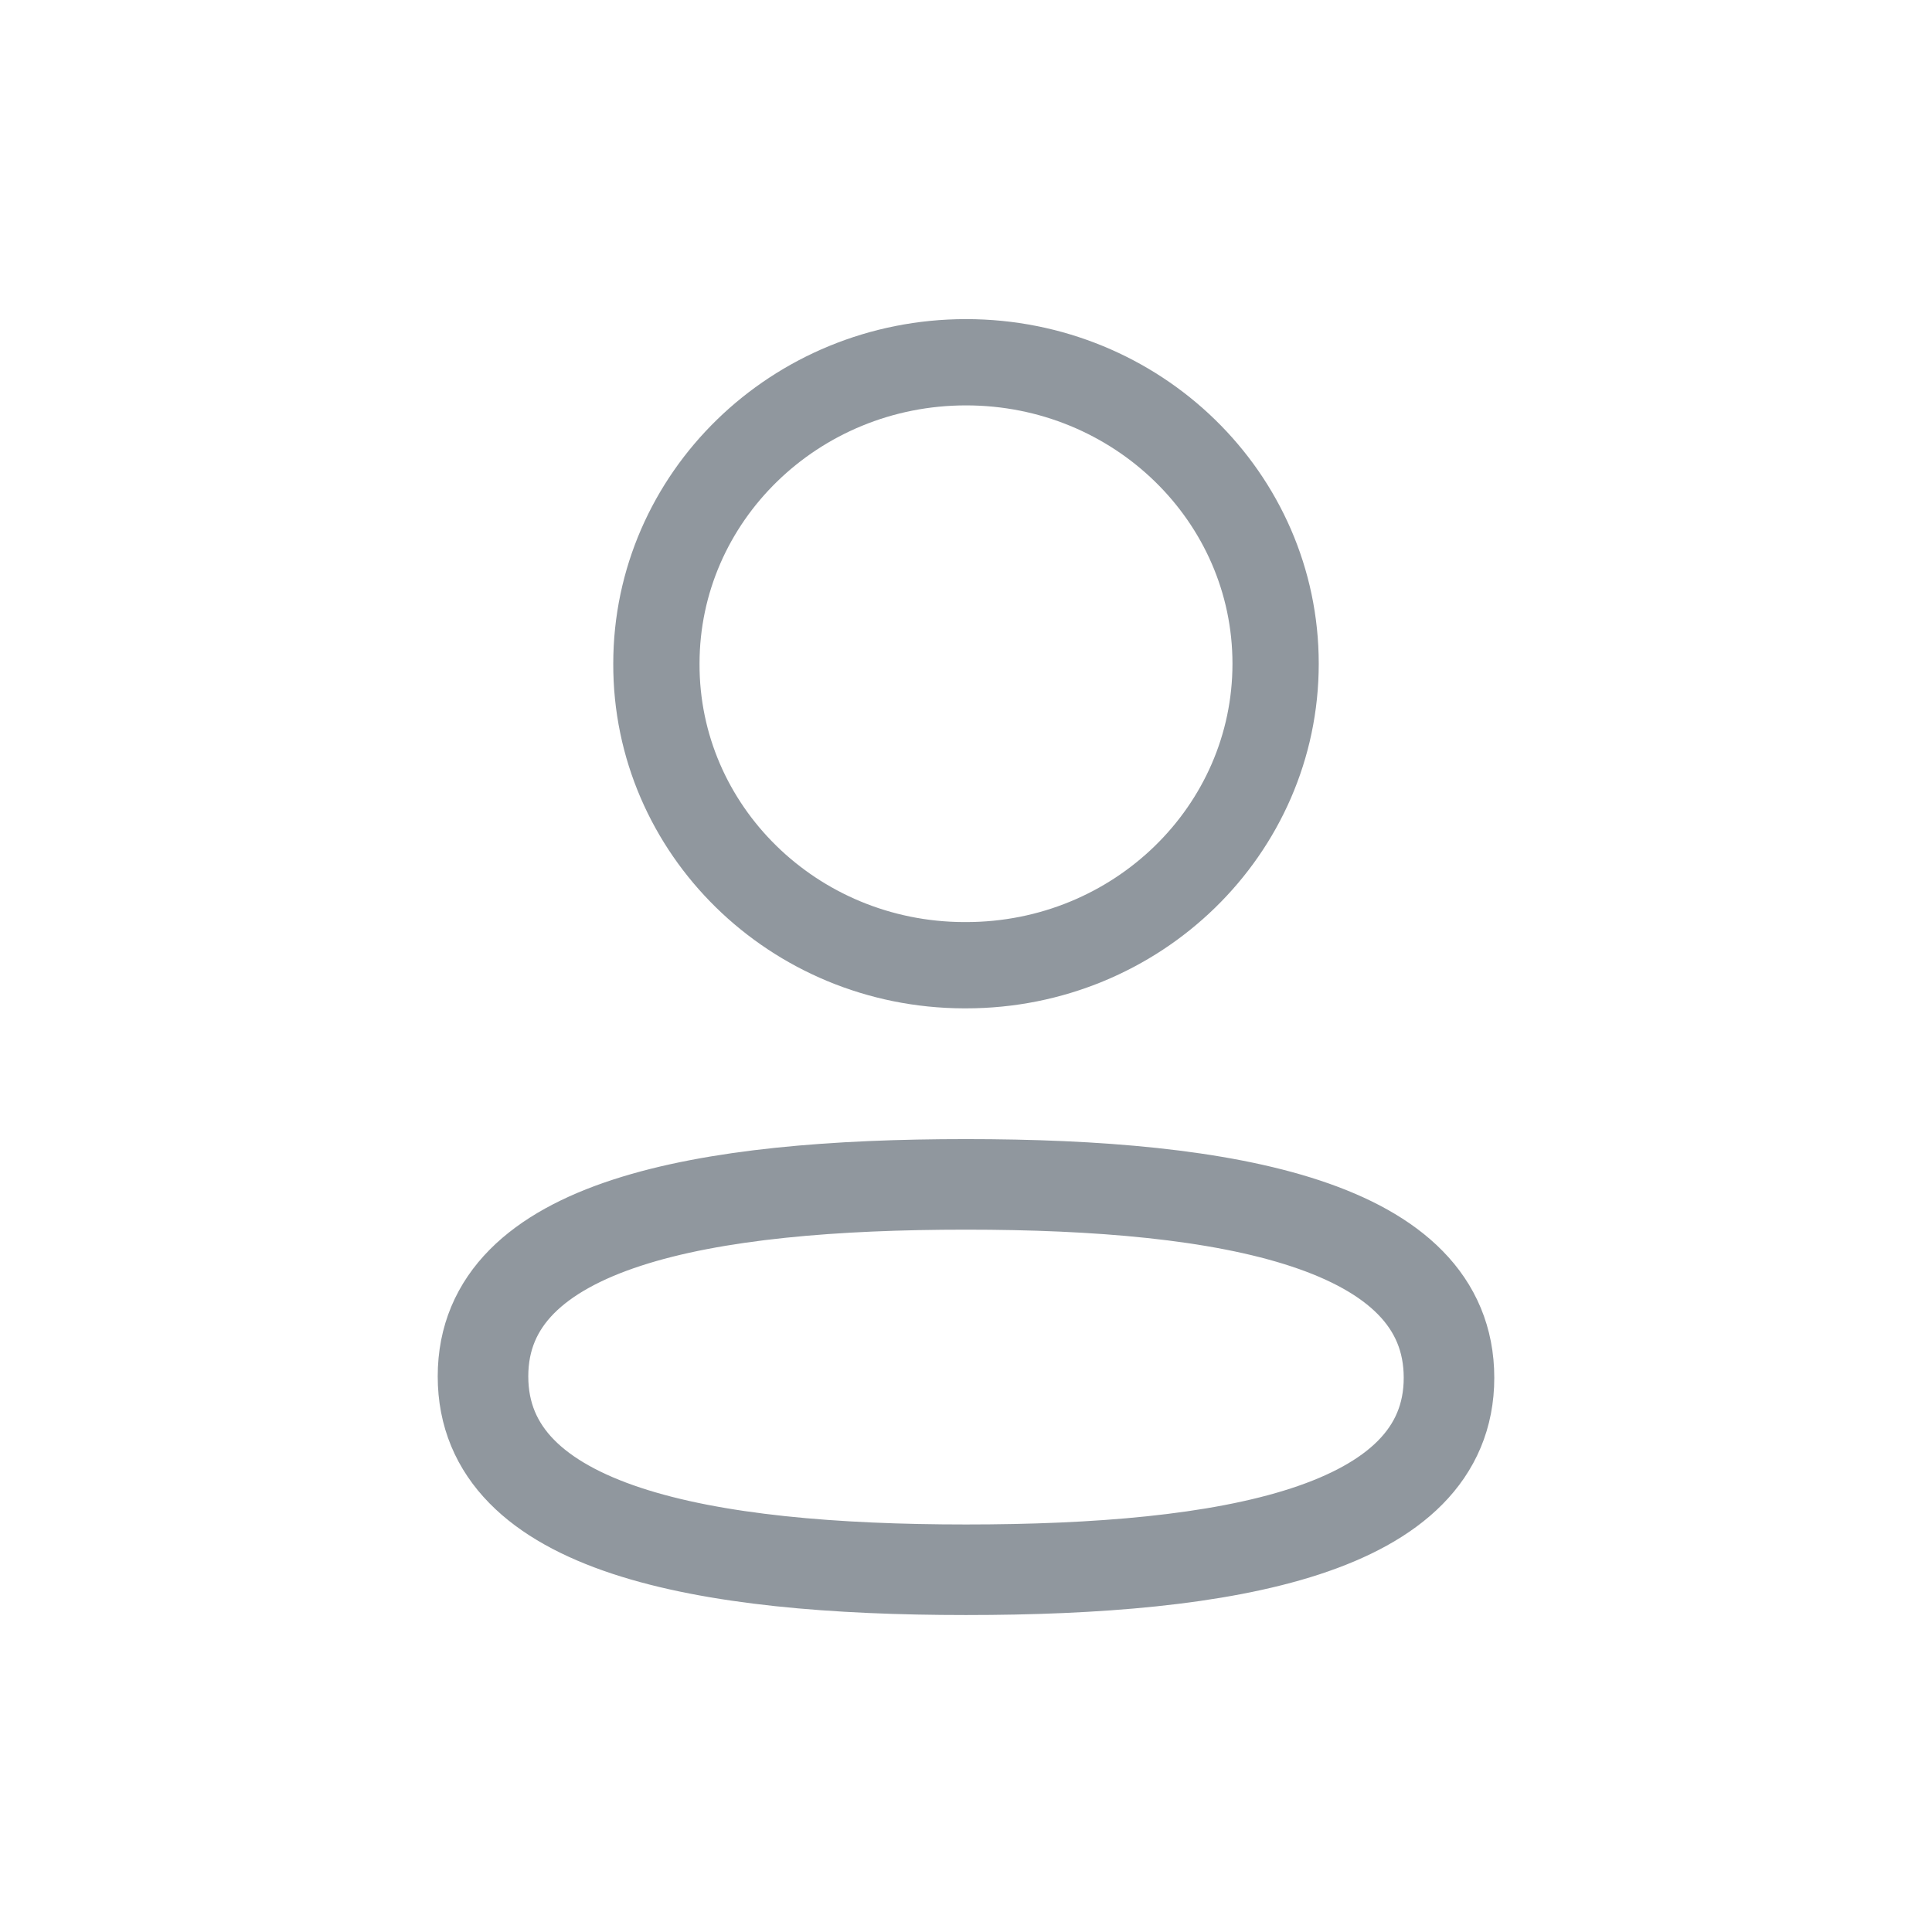 <svg width="32" height="32" viewBox="0 0 32 32" fill="none" xmlns="http://www.w3.org/2000/svg">
<path fill-rule="evenodd" clip-rule="evenodd" d="M16 19.617C11.685 19.617 8 20.252 8 22.797C8 25.342 11.662 26 16 26C20.316 26 24 25.364 24 22.82C24 20.276 20.339 19.617 16 19.617Z" stroke="#90979E" stroke-width="1.5" stroke-linecap="round" stroke-linejoin="round"/>
<path fill-rule="evenodd" clip-rule="evenodd" d="M16.001 15.987C18.832 15.987 21.128 13.751 21.128 10.993C21.128 8.235 18.832 6 16.001 6C13.169 6 10.872 8.235 10.872 10.993C10.863 13.742 13.143 15.978 15.964 15.987H16.001Z" stroke="#90979E" stroke-width="1.429" stroke-linecap="round" stroke-linejoin="round"/>
</svg>

